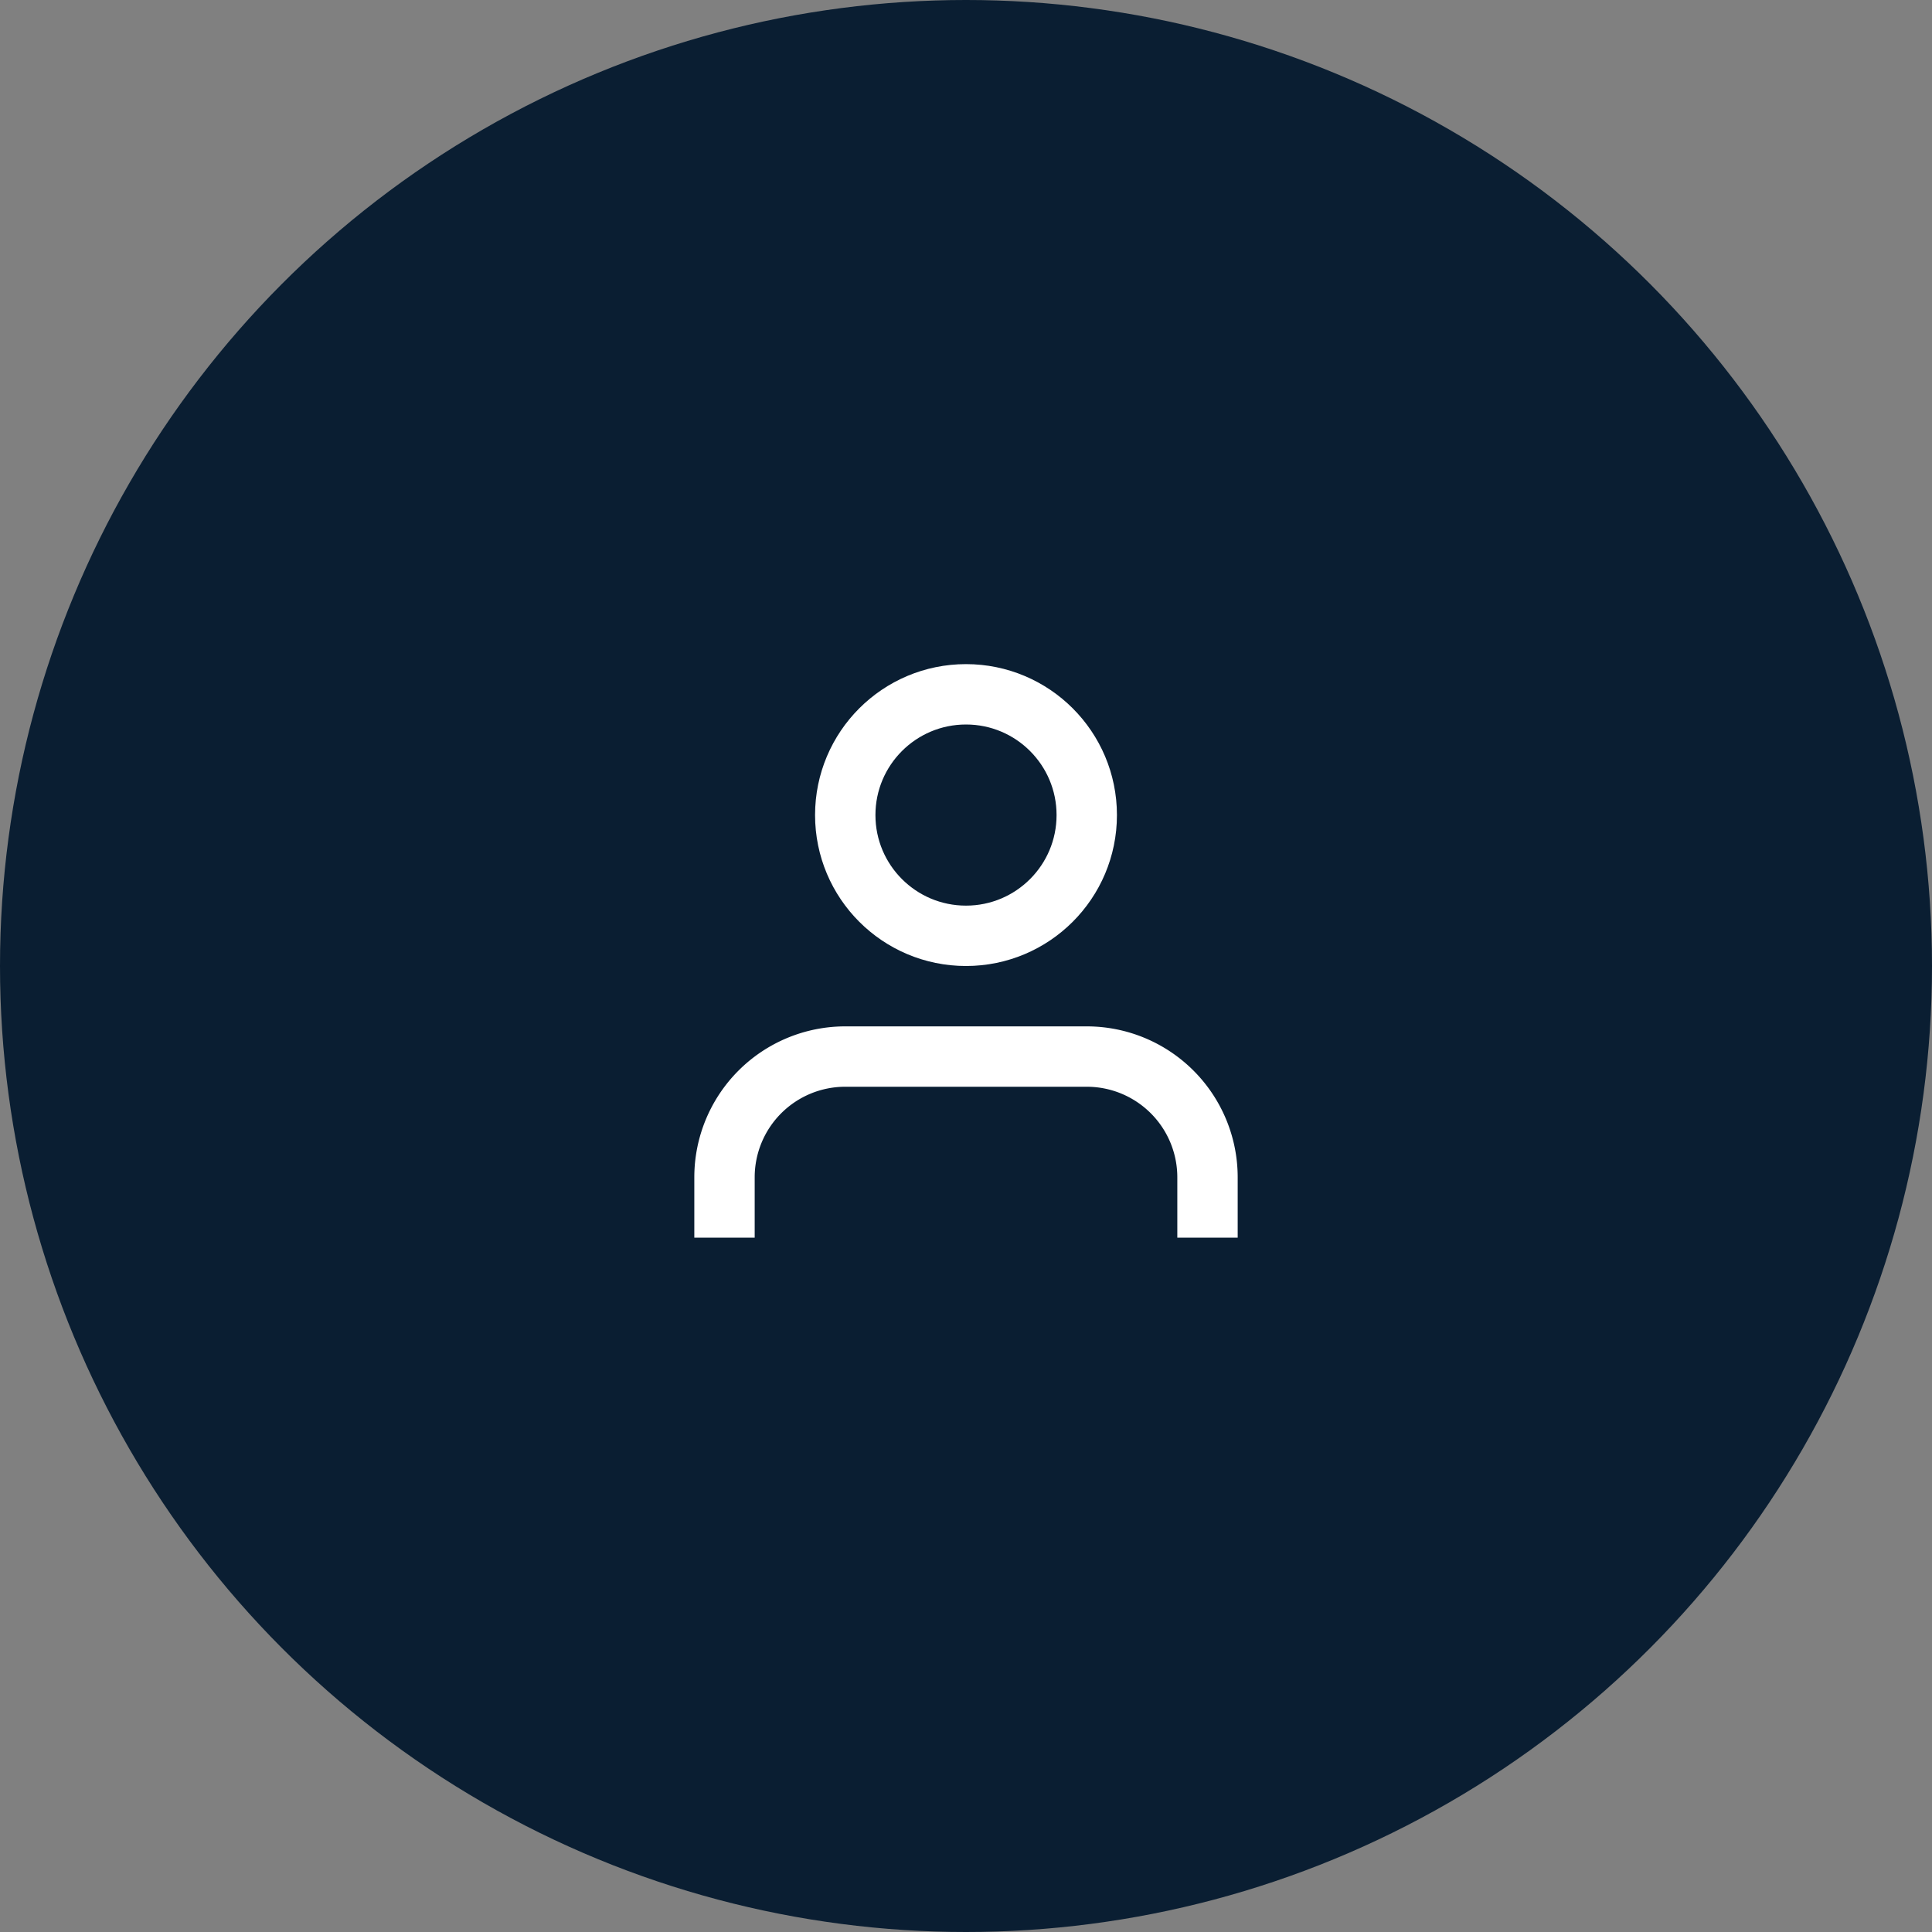 <svg width="64" height="64" viewBox="0 0 64 64" fill="none" xmlns="http://www.w3.org/2000/svg">
<rect x="0" y="0" width="64" height="64" fill="#808080" stroke="none"/>
<circle cx="32" cy="32" r="32" fill="#0A1E32"/>
<svg x="20" y="20" width="24" height="24" viewBox="0 0 24 24" fill="none" stroke="white" stroke-width="2">
<path d="M20 21v-2a4 4 0 0 0-4-4H8a4 4 0 0 0-4 4v2"/>
<circle cx="12" cy="7" r="4"/>
</svg>
</svg>

